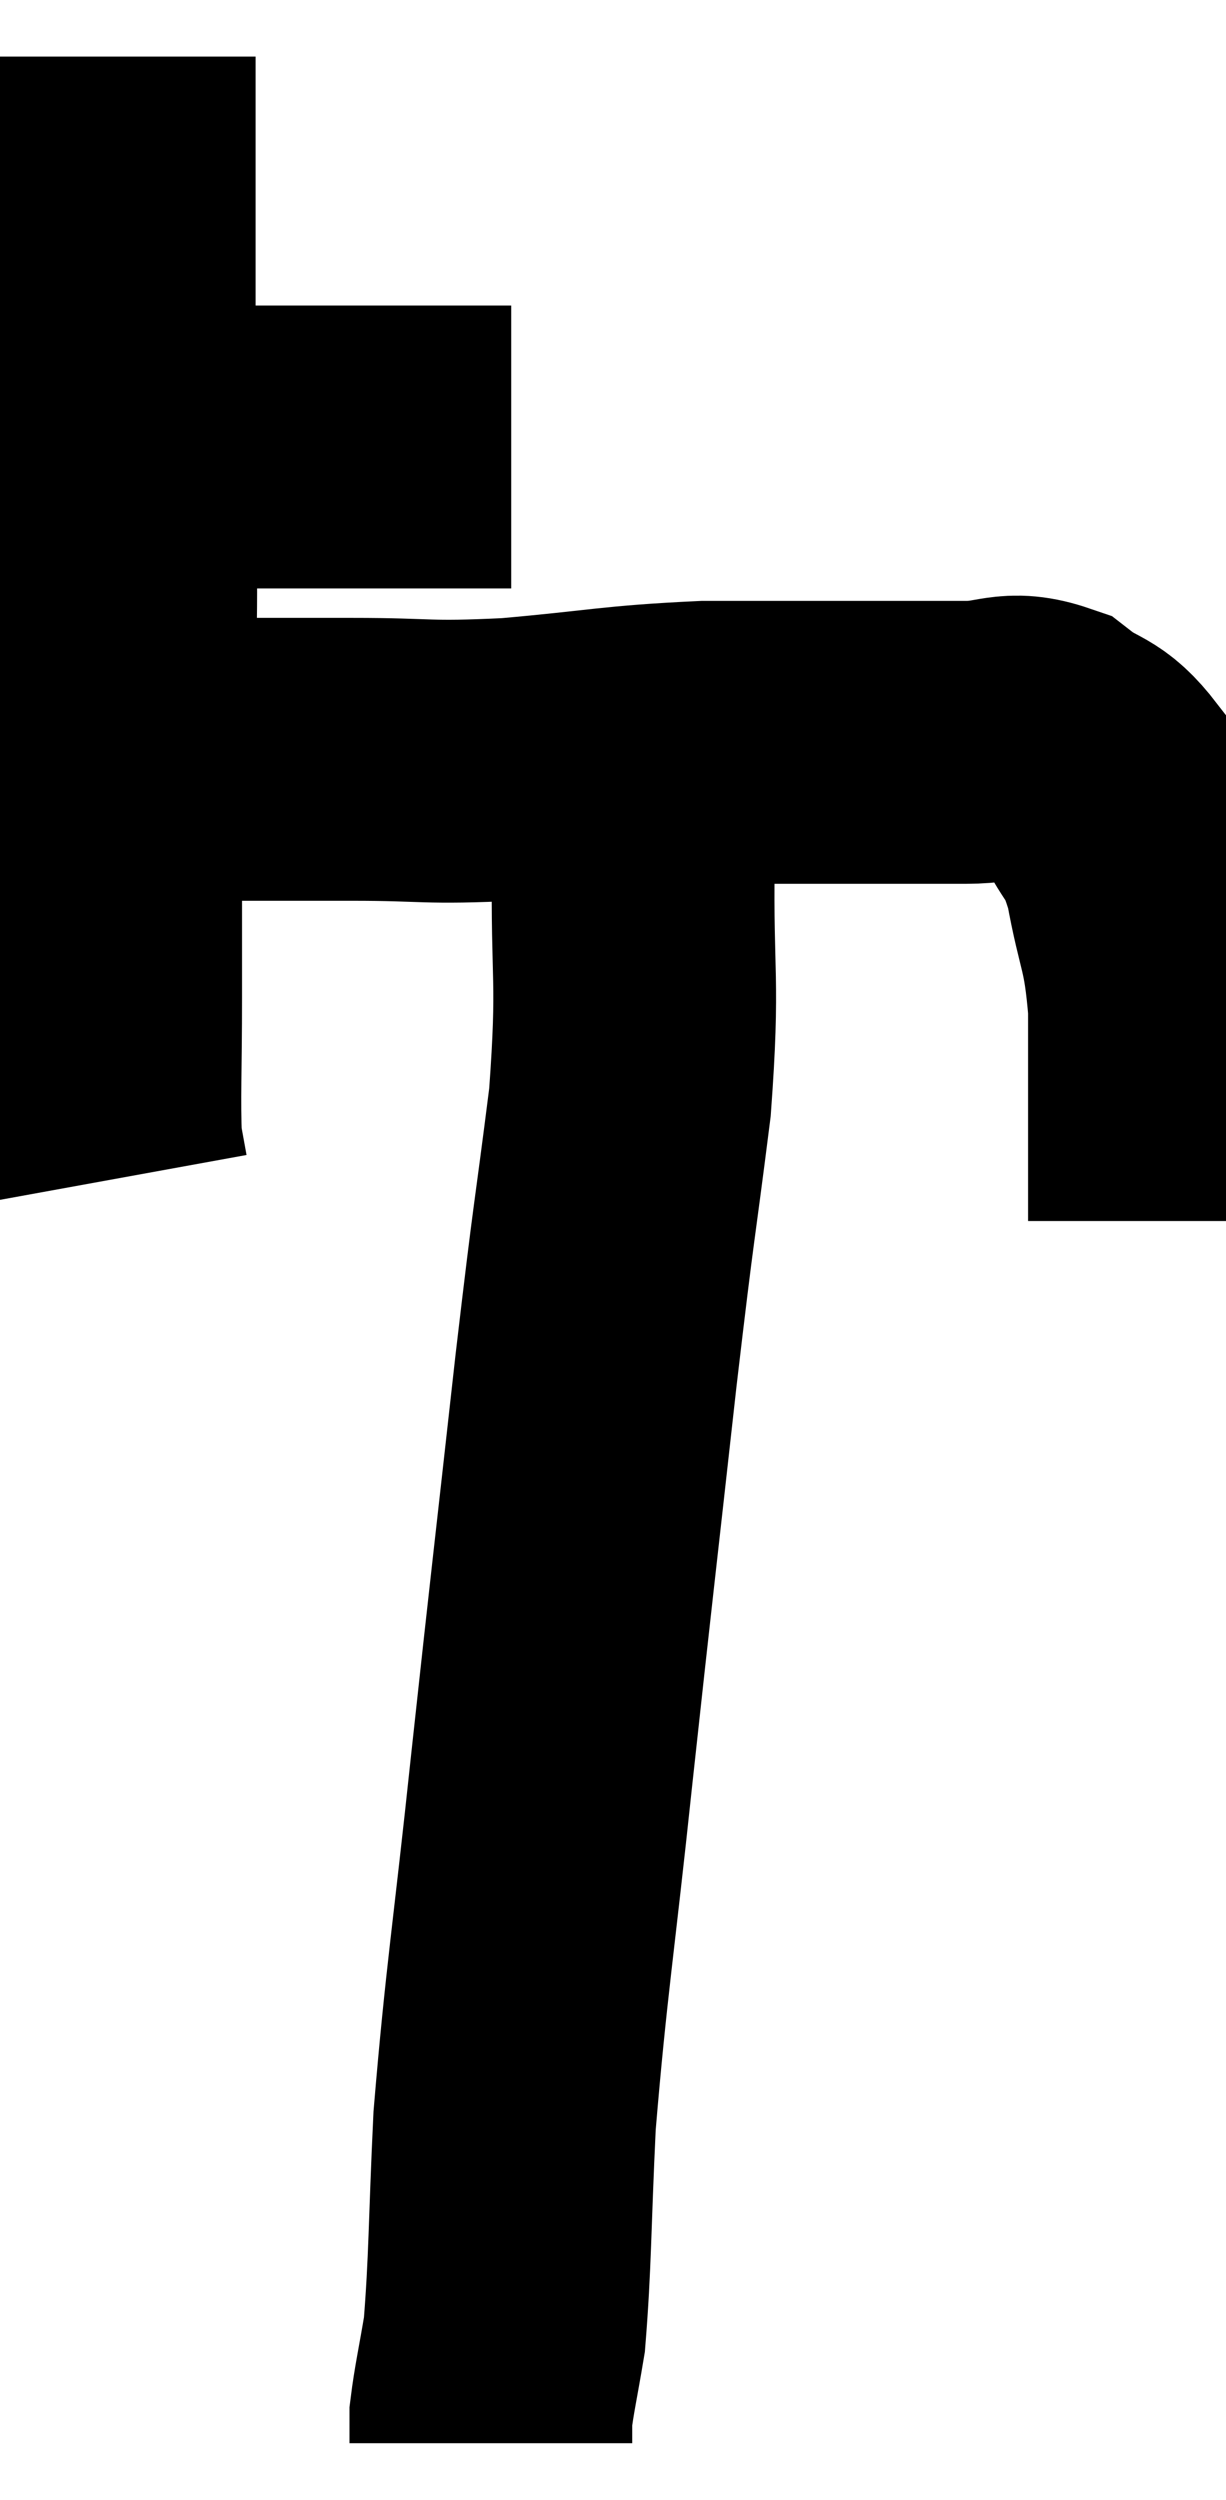 <svg xmlns="http://www.w3.org/2000/svg" viewBox="9.44 2.66 21.68 44.18" width="21.68" height="44.18"><path d="M 10.44 10.56 C 10.89 10.56, 10.605 10.56, 11.34 10.56 C 12.36 10.56, 12.375 10.56, 13.38 10.56 C 14.37 10.56, 14.385 10.56, 15.36 10.56 C 16.32 10.56, 16.53 10.56, 17.28 10.56 C 17.82 10.56, 18.06 10.56, 18.36 10.56 L 18.48 10.56" fill="none" stroke="black" stroke-width="5"></path><path d="M 11.46 3.66 C 11.46 4.2, 11.46 3.885, 11.46 4.74 C 11.46 5.91, 11.46 5.775, 11.46 7.08 C 11.46 8.52, 11.46 8.085, 11.46 9.96 C 11.46 12.27, 11.52 12.69, 11.46 14.58 C 11.34 16.05, 11.28 16.095, 11.22 17.52 C 11.22 18.9, 11.22 18.945, 11.22 20.28 C 11.22 21.57, 11.19 22.05, 11.22 22.86 L 11.34 23.52" fill="none" stroke="black" stroke-width="5"></path><path d="M 11.64 16.08 C 12.09 16.08, 11.895 16.08, 12.54 16.08 C 13.38 16.08, 13.44 16.08, 14.22 16.08 C 14.94 16.08, 14.595 16.08, 15.66 16.08 C 17.07 16.08, 16.92 16.155, 18.48 16.08 C 20.19 15.93, 20.31 15.855, 21.9 15.78 C 23.37 15.78, 23.685 15.78, 24.84 15.78 C 25.68 15.78, 25.755 15.78, 26.52 15.78 C 27.21 15.78, 27.285 15.57, 27.9 15.78 C 28.44 16.2, 28.53 16.035, 28.98 16.62 C 29.34 17.37, 29.415 17.16, 29.7 18.12 C 29.91 19.29, 30.015 19.2, 30.12 20.46 C 30.12 21.81, 30.12 22.35, 30.12 23.16 C 30.12 23.43, 30.12 23.43, 30.12 23.7 L 30.12 24.24" fill="none" stroke="black" stroke-width="5"></path><path d="M 20.52 15.12 C 20.52 15.45, 20.49 15.09, 20.52 15.78 C 20.58 16.83, 20.625 16.29, 20.64 17.88 C 20.61 20.01, 20.745 19.89, 20.58 22.14 C 20.28 24.51, 20.325 23.94, 19.98 26.88 C 19.59 30.39, 19.56 30.585, 19.2 33.9 C 18.87 37.02, 18.75 37.635, 18.54 40.14 C 18.45 42.03, 18.465 42.615, 18.36 43.92 C 18.24 44.64, 18.18 44.88, 18.12 45.36 C 18.12 45.6, 18.12 45.72, 18.12 45.84 C 18.12 45.84, 18.12 45.84, 18.12 45.84 L 18.12 45.84" fill="none" stroke="black" stroke-width="5"></path></svg>